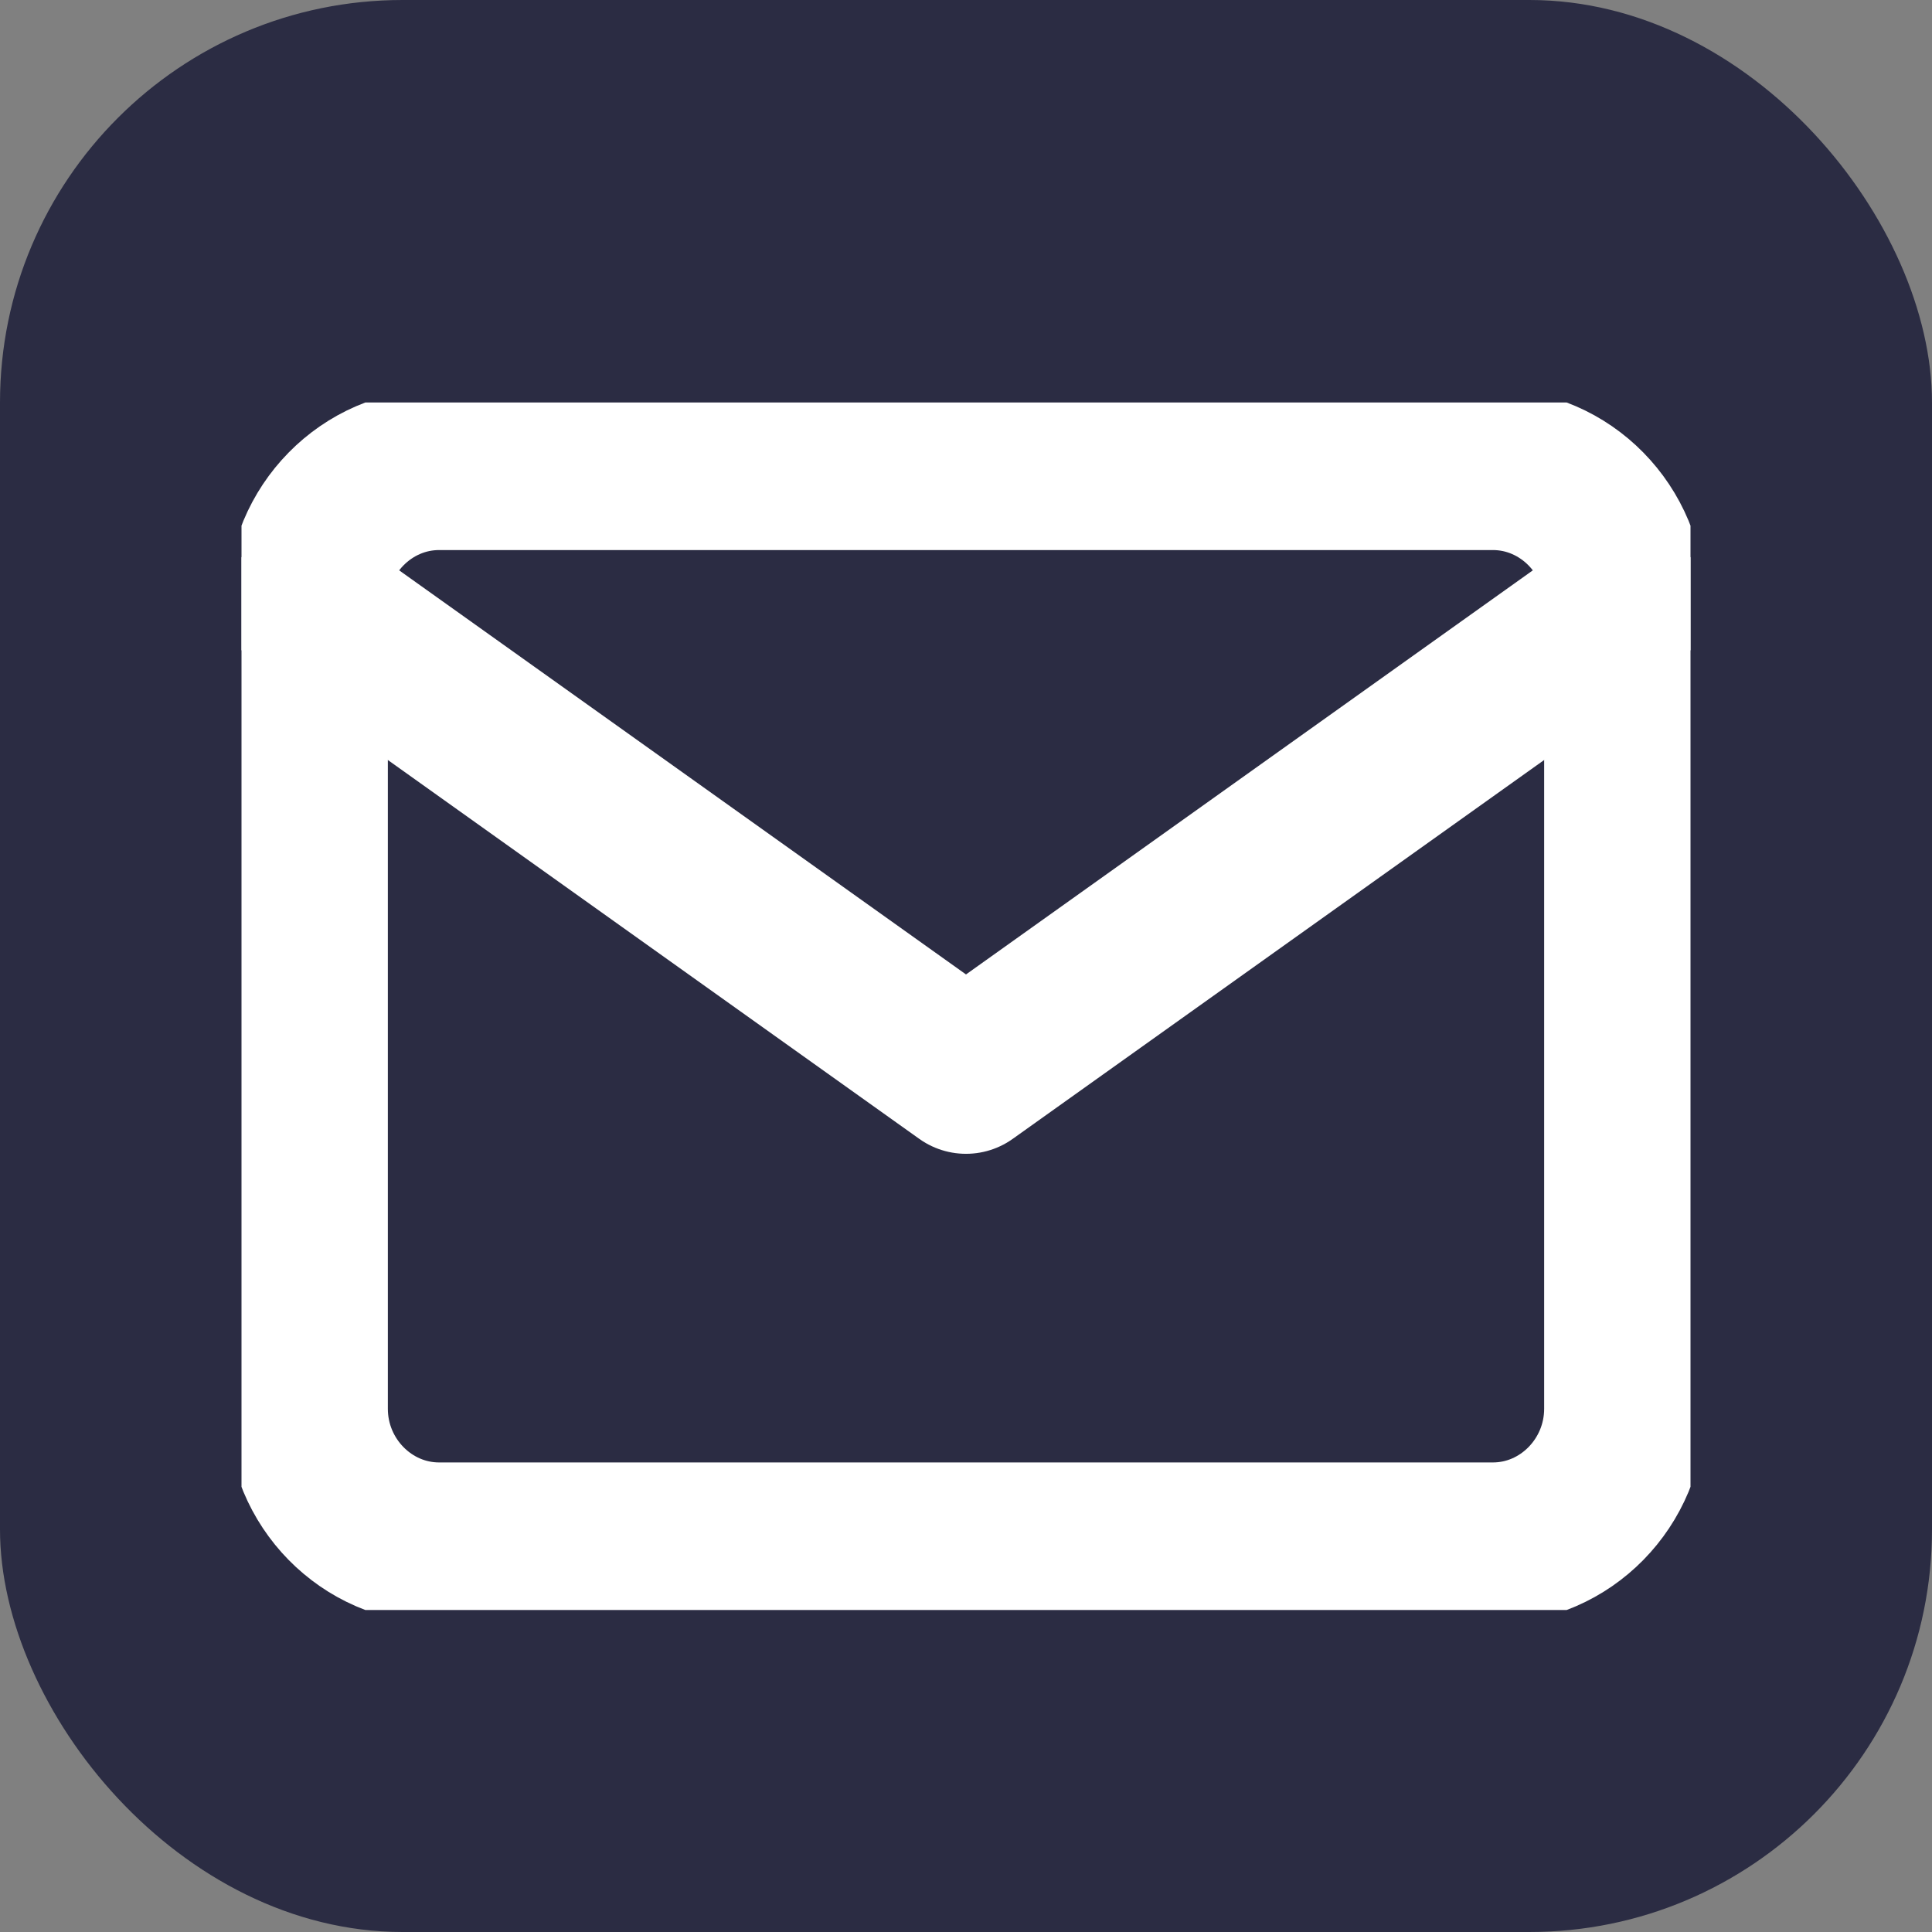 <svg width="24" height="24" viewBox="0 0 24 24" fill="none" xmlns="http://www.w3.org/2000/svg">
<rect x="0" y="0" width="24" height="24" fill="#808080" stroke="none"/>
<rect width="24" height="24" rx="5" fill="#2B2C43"/>
<g clip-path="url(#clip0_9_14)">
<path d="M5.455 5.833H18.545C19.445 5.833 20.182 6.583 20.182 7.5V17.5C20.182 18.417 19.445 19.167 18.545 19.167H5.455C4.555 19.167 3.818 18.417 3.818 17.5V7.5C3.818 6.583 4.555 5.833 5.455 5.833Z" stroke="white" stroke-width="2" stroke-linecap="round" stroke-linejoin="round"/>
<path d="M20.182 7.5L12 13.333L3.818 7.5" stroke="white" stroke-width="2" stroke-linecap="round" stroke-linejoin="round"/>
</g>
<defs>
<clipPath id="clip0_9_14">
<rect width="18" height="15" fill="white" transform="translate(3 5)"/>
</clipPath>
</defs>
</svg>
